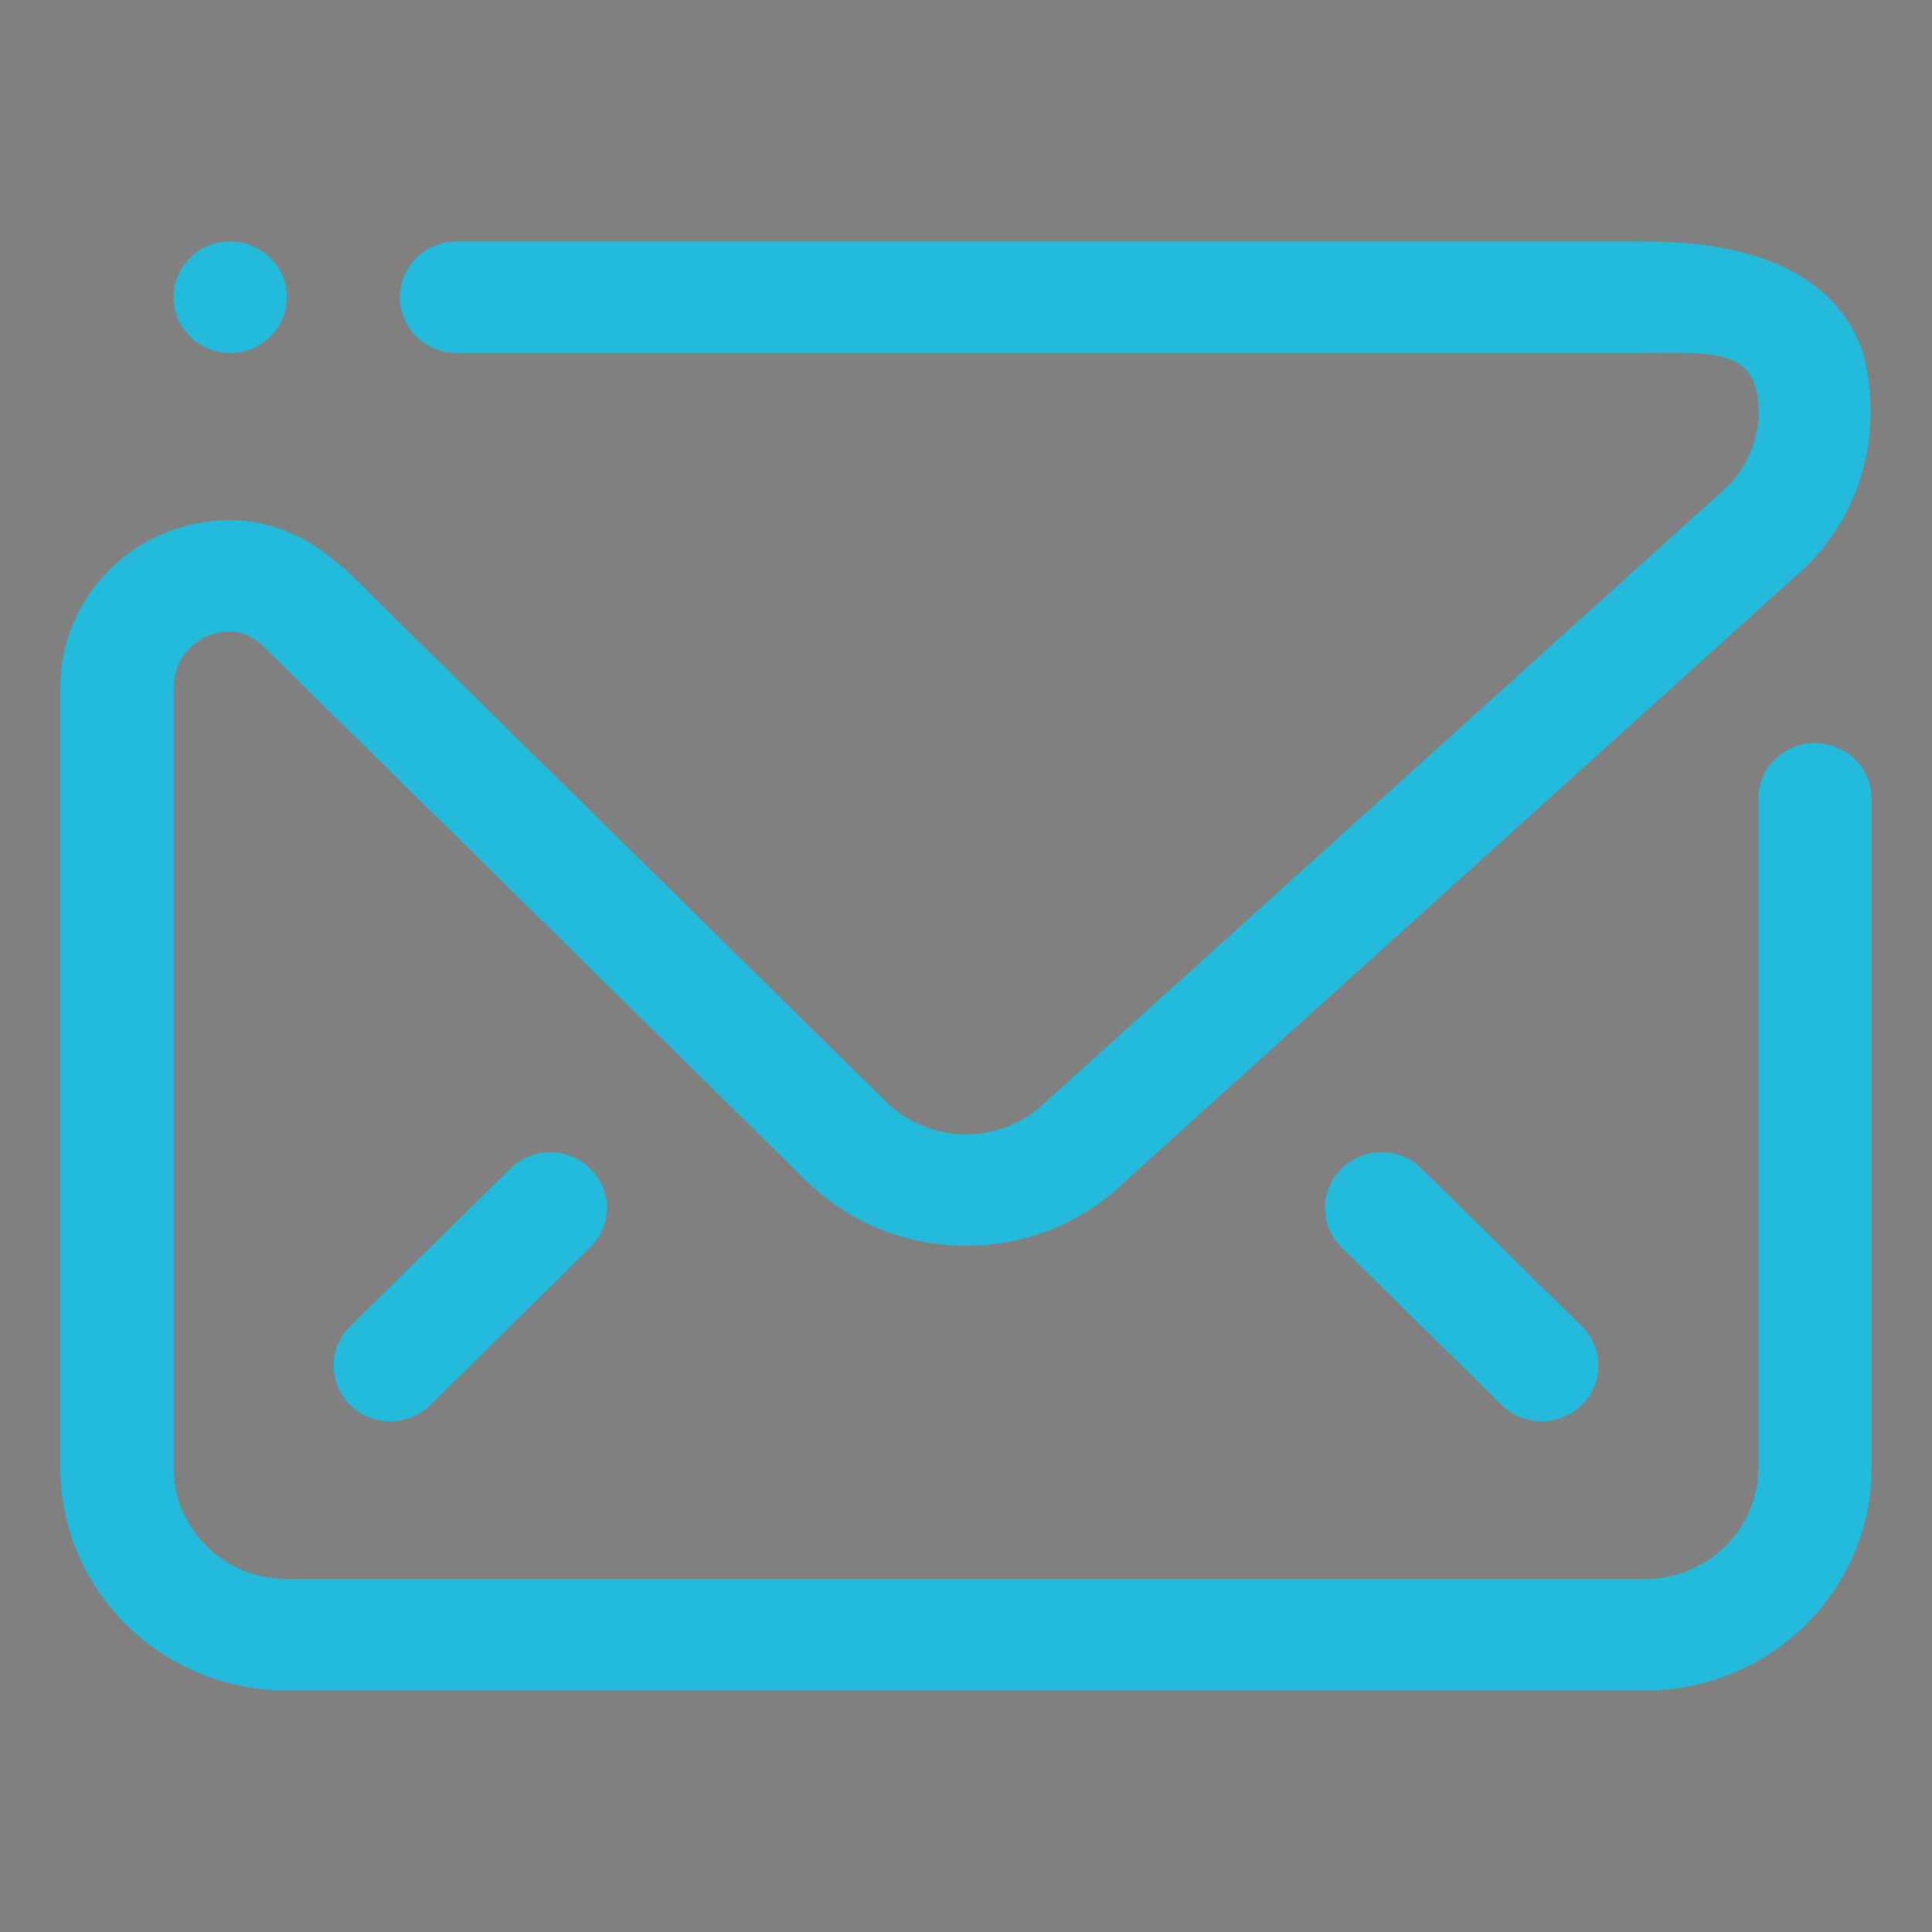 <?xml version="1.0" encoding="UTF-8" standalone="no"?>
<svg
   width="32"
   height="32"
   version="1.1"
   id="svg22"
   sodipodi:docname="mail.svg"
   inkscape:version="1.1 (c68e22c387, 2021-05-23)"
   xmlns:inkscape="http://www.inkscape.org/namespaces/inkscape"
   xmlns:sodipodi="http://sodipodi.sourceforge.net/DTD/sodipodi-0.dtd"
   xmlns="http://www.w3.org/2000/svg"
   xmlns:svg="http://www.w3.org/2000/svg"
   xmlns:rdf="http://www.w3.org/1999/02/22-rdf-syntax-ns#"
   xmlns:cc="http://creativecommons.org/ns#"
   xmlns:dc="http://purl.org/dc/elements/1.1/">
  <rect width="100%" height="100%" fill="#808080" stroke="none"/>
  <g
     id="22-22-mail-unread"
     transform="translate(32,42)">
    <rect
       style="opacity:0.001"
       width="22"
       height="22"
       x="0"
       y="0"
       id="rect2-6" />
    <path
       d="m 4.201,15.848 c -0.244,-0.24 -0.244,-0.63 0,-0.87 l 1.768,-1.741 c 0.244,-0.241 0.64,-0.241 0.884,0 0.244,0.24 0.244,0.63 0,0.87 l -1.768,1.741 c -0.244,0.24 -0.64,0.24 -0.884,0 z m 12.714,0 -1.768,-1.741 c -0.244,-0.24 -0.244,-0.63 0,-0.87 0.244,-0.241 0.64,-0.241 0.884,0 l 1.768,1.741 c 0.244,0.24 0.244,0.63 0,0.87 -0.244,0.24 -0.64,0.24 -0.884,0 z m 3.365,-9.261 -7.513,6.782 c -0.976,0.961 -2.559,0.961 -3.536,0 L 4.824,9.029 4.542,8.751 3.339,7.566 l -0.005,0.002 C 3.22,7.427 3.057,7.308 2.875,7.308 c -0.345,0 -0.625,0.276 -0.625,0.615 v 1.734 0.728 6.153 c 0,0.68 0.56,1.231 1.25,1.231 h 14.999 c 0.691,0 1.25,-0.551 1.25,-1.231 V 9.154 c 0,-0.34 0.28,-0.615 0.625,-0.615 0.345,0 0.625,0.275 0.625,0.615 v 7.384 C 21,17.898 19.88,19 18.5,19 H 3.5 C 2.12,19 1,17.898 1,16.538 V 7.923 C 1,6.904 1.84,6.077 2.875,6.077 c 0.482,0 0.918,0.217 1.25,0.532 v -0.011 l 5.991,5.899 c 0.488,0.481 1.279,0.481 1.767,0 L 19.396,5.716 C 19.641,5.476 19.758,5.161 19.757,4.846 h -0.007 c 0,-0.68 -0.559,-0.615 -1.25,-0.615 H 5.375 C 5.03,4.231 4.75,3.956 4.75,3.615 4.75,3.276 5.03,3 5.375,3 H 18.5 c 1.147,0 2.111,0.338 2.405,1.231 v 0 c 0.213,0.816 0.025,1.717 -0.624,2.356 z M 2.875,4.231 C 2.53,4.231 2.25,3.956 2.25,3.615 2.25,3.276 2.53,3 2.875,3 3.221,3 3.5,3.276 3.5,3.615 c 0,0.34 -0.28,0.616 -0.625,0.616 z"
       id="path2-3"
       style="fill:#eff0f1;fill-opacity:1;stroke-width:0.039" />
  </g>
  <defs
     id="defs26" />
  <sodipodi:namedview
     pagecolor="#ffffff"
     bordercolor="#000000"
     borderopacity="1"
     objecttolerance="10"
     gridtolerance="10"
     guidetolerance="10"
     inkscape:pageopacity="0"
     inkscape:pageshadow="2"
     inkscape:window-width="1920"
     inkscape:window-height="1007"
     id="namedview24"
     showgrid="false"
     inkscape:zoom="6.9384853"
     inkscape:cx="31.058652"
     inkscape:cy="34.877929"
     inkscape:window-x="0"
     inkscape:window-y="0"
     inkscape:window-maximized="1"
     inkscape:current-layer="svg22"
     inkscape:document-rotation="0"
     showguides="false"
     inkscape:showpageshadow="false"
     inkscape:lockguides="true"
     inkscape:pagecheckerboard="0">
    <inkscape:grid
       type="xygrid"
       id="grid884"
       originx="0"
       originy="32" />
  </sodipodi:namedview>
  <g
     id="mail-unread"
     transform="translate(0,32)">
    <rect
       style="opacity:0.001"
       width="32"
       height="32"
       x="0"
       y="0"
       id="rect7-3" />
    <path
       d="m 5.801,23.272 c -0.366,-0.36 -0.366,-0.945 0,-1.305 l 2.652,-2.611 c 0.366,-0.361 0.959,-0.361 1.325,0 0.366,0.36 0.366,0.945 0,1.305 l -2.652,2.611 c -0.366,0.36 -0.959,0.36 -1.325,0 z m 19.072,0 -2.652,-2.611 c -0.366,-0.36 -0.366,-0.945 0,-1.305 0.366,-0.361 0.959,-0.361 1.326,0 l 2.652,2.611 c 0.366,0.36 0.366,0.945 0,1.305 -0.366,0.36 -0.96,0.36 -1.326,0 z M 29.921,9.38 18.652,19.553 c -1.464,1.442 -3.839,1.442 -5.303,0 l -6.612,-6.51 -0.423,-0.416 -1.806,-1.778 -0.007,0.002 C 4.33,10.641 4.086,10.461 3.813,10.461 c -0.518,0 -0.938,0.413 -0.938,0.923 v 2.601 1.092 9.23 c 0,1.02 0.839,1.846 1.875,1.846 H 27.25 c 1.036,0 1.875,-0.826 1.875,-1.846 v -11.076 c 0,-0.51 0.42,-0.923 0.938,-0.923 0.518,0 0.938,0.413 0.938,0.923 v 11.076 C 31,26.346 29.32,28 27.25,28 H 4.75 C 2.679,28 1,26.346 1,24.307 V 11.384 C 1,9.856 2.26,8.616 3.813,8.616 c 0.724,0 1.377,0.326 1.875,0.799 v -0.016 l 8.986,8.848 c 0.732,0.722 1.919,0.722 2.651,0 L 28.594,8.074 C 28.962,7.714 29.138,7.241 29.136,6.77 h -0.011 c 0,-1.02 -0.839,-0.923 -1.875,-0.923 H 7.562 C 7.045,5.847 6.625,5.433 6.625,4.923 6.625,4.413 7.045,4 7.562,4 H 27.25 c 1.72,0 3.167,0.507 3.608,1.847 v 0 c 0.32,1.225 0.037,2.576 -0.937,3.534 z M 3.813,5.847 C 3.295,5.847 2.875,5.433 2.875,4.923 2.875,4.413 3.295,4 3.813,4 c 0.518,0 0.938,0.413 0.938,0.923 0,0.51 -0.42,0.924 -0.938,0.924 z"
       id="path2"
       style="fill:#eff0f1;fill-opacity:1;stroke-width:0.058" />
  </g>
  <g
     id="mail-unread-new"
     transform="translate(32,10)">
    <rect
       style="opacity:0.001"
       width="32"
       height="32"
       x="-32"
       y="-10"
       id="rect7-5" />
    <path
       d="m -26.199,13.272 c -0.366,-0.36 -0.366,-0.945 0,-1.305 l 2.652,-2.611 c 0.366,-0.361 0.959,-0.361 1.325,0 0.366,0.36 0.366,0.945 0,1.305 l -2.652,2.611 c -0.366,0.36 -0.959,0.36 -1.325,0 z m 19.072,0 -2.652,-2.611 c -0.366,-0.36 -0.366,-0.945 0,-1.305 0.366,-0.361 0.959,-0.361 1.326,0 l 2.652,2.611 c 0.366,0.36 0.366,0.945 0,1.305 -0.366,0.36 -0.96,0.36 -1.326,0 z M -2.079,-0.62 -13.348,9.553 c -1.464,1.442 -3.839,1.442 -5.303,0 l -6.612,-6.51 -0.423,-0.416 -1.806,-1.778 -0.007,0.002 c -0.171,-0.211 -0.415,-0.39 -0.688,-0.39 -0.518,0 -0.938,0.413 -0.938,0.923 v 2.601 1.092 9.23 c 0,1.02 0.839,1.846 1.875,1.846 h 22.499 c 1.036,0 1.875,-0.826 1.875,-1.846 V 3.231 c 0,-0.51 0.42,-0.923 0.938,-0.923 0.518,0 0.938,0.413 0.938,0.923 V 14.307 C -1,16.346 -2.68,18 -4.75,18 H -27.25 C -29.321,18 -31,16.346 -31,14.307 V 1.384 c 0,-1.529 1.26,-2.768 2.813,-2.768 0.724,0 1.377,0.326 1.875,0.799 v -0.016 l 8.986,8.848 c 0.732,0.722 1.919,0.722 2.651,0 l 11.269,-10.173 c 0.367,-0.36 0.543,-0.833 0.541,-1.305 h -0.011 c 0,-1.02 -0.839,-0.923 -1.875,-0.923 h -19.687 c -0.517,0 -0.938,-0.413 -0.938,-0.924 0,-0.51 0.421,-0.923 0.938,-0.923 h 19.687 c 1.72,0 3.167,0.507 3.608,1.847 v 0 c 0.32,1.225 0.037,2.576 -0.937,3.534 z M -28.187,-4.153 c -0.518,0 -0.938,-0.413 -0.938,-0.924 0,-0.51 0.42,-0.923 0.938,-0.923 0.518,0 0.938,0.413 0.938,0.923 0,0.51 -0.42,0.924 -0.938,0.924 z"
       id="path2-6"
       style="fill:#23badc;fill-opacity:1;stroke-width:0.058" />
  </g>
  <g
     id="22-22-mail-unread-new"
     transform="translate(32,10)">
    <rect
       style="opacity:0.001"
       width="22"
       height="22"
       x="0"
       y="4.7683716e-07"
       id="rect2" />
    <path
       d="m 4.201,15.848 c -0.244,-0.24 -0.244,-0.63 0,-0.87 l 1.768,-1.741 c 0.244,-0.241 0.64,-0.241 0.884,0 0.244,0.24 0.244,0.63 0,0.87 l -1.768,1.741 c -0.244,0.24 -0.64,0.24 -0.884,0 z m 12.714,0 -1.768,-1.741 c -0.244,-0.24 -0.244,-0.63 0,-0.87 0.244,-0.241 0.64,-0.241 0.884,0 l 1.768,1.741 c 0.244,0.24 0.244,0.63 0,0.87 -0.244,0.24 -0.64,0.24 -0.884,0 z m 3.365,-9.261 -7.513,6.782 c -0.976,0.961 -2.559,0.961 -3.536,0 L 4.824,9.029 4.542,8.751 3.339,7.566 l -0.005,0.002 C 3.22,7.427 3.057,7.308 2.875,7.308 c -0.345,0 -0.625,0.276 -0.625,0.615 v 1.734 0.728 6.153 c 0,0.68 0.56,1.231 1.25,1.231 h 14.999 c 0.691,0 1.25,-0.551 1.25,-1.231 V 9.154 c 0,-0.34 0.28,-0.615 0.625,-0.615 0.345,0 0.625,0.275 0.625,0.615 v 7.384 C 21,17.898 19.88,19 18.5,19 H 3.5 C 2.12,19 1,17.898 1,16.538 V 7.923 C 1,6.904 1.84,6.077 2.875,6.077 c 0.482,0 0.918,0.217 1.25,0.532 v -0.011 l 5.991,5.899 c 0.488,0.481 1.279,0.481 1.767,0 L 19.396,5.716 C 19.641,5.476 19.758,5.161 19.757,4.846 h -0.007 c 0,-0.68 -0.559,-0.615 -1.25,-0.615 H 5.375 C 5.03,4.231 4.75,3.956 4.75,3.615 4.75,3.276 5.03,3 5.375,3 H 18.5 c 1.147,0 2.111,0.338 2.405,1.231 v 0 c 0.213,0.816 0.025,1.717 -0.624,2.356 z M 2.875,4.231 C 2.53,4.231 2.25,3.956 2.25,3.615 2.25,3.276 2.53,3 2.875,3 3.221,3 3.5,3.276 3.5,3.615 c 0,0.34 -0.28,0.616 -0.625,0.616 z"
       id="path2-3-7"
       style="fill:#23badc;fill-opacity:1;stroke-width:0.039" />
  </g>
</svg>

